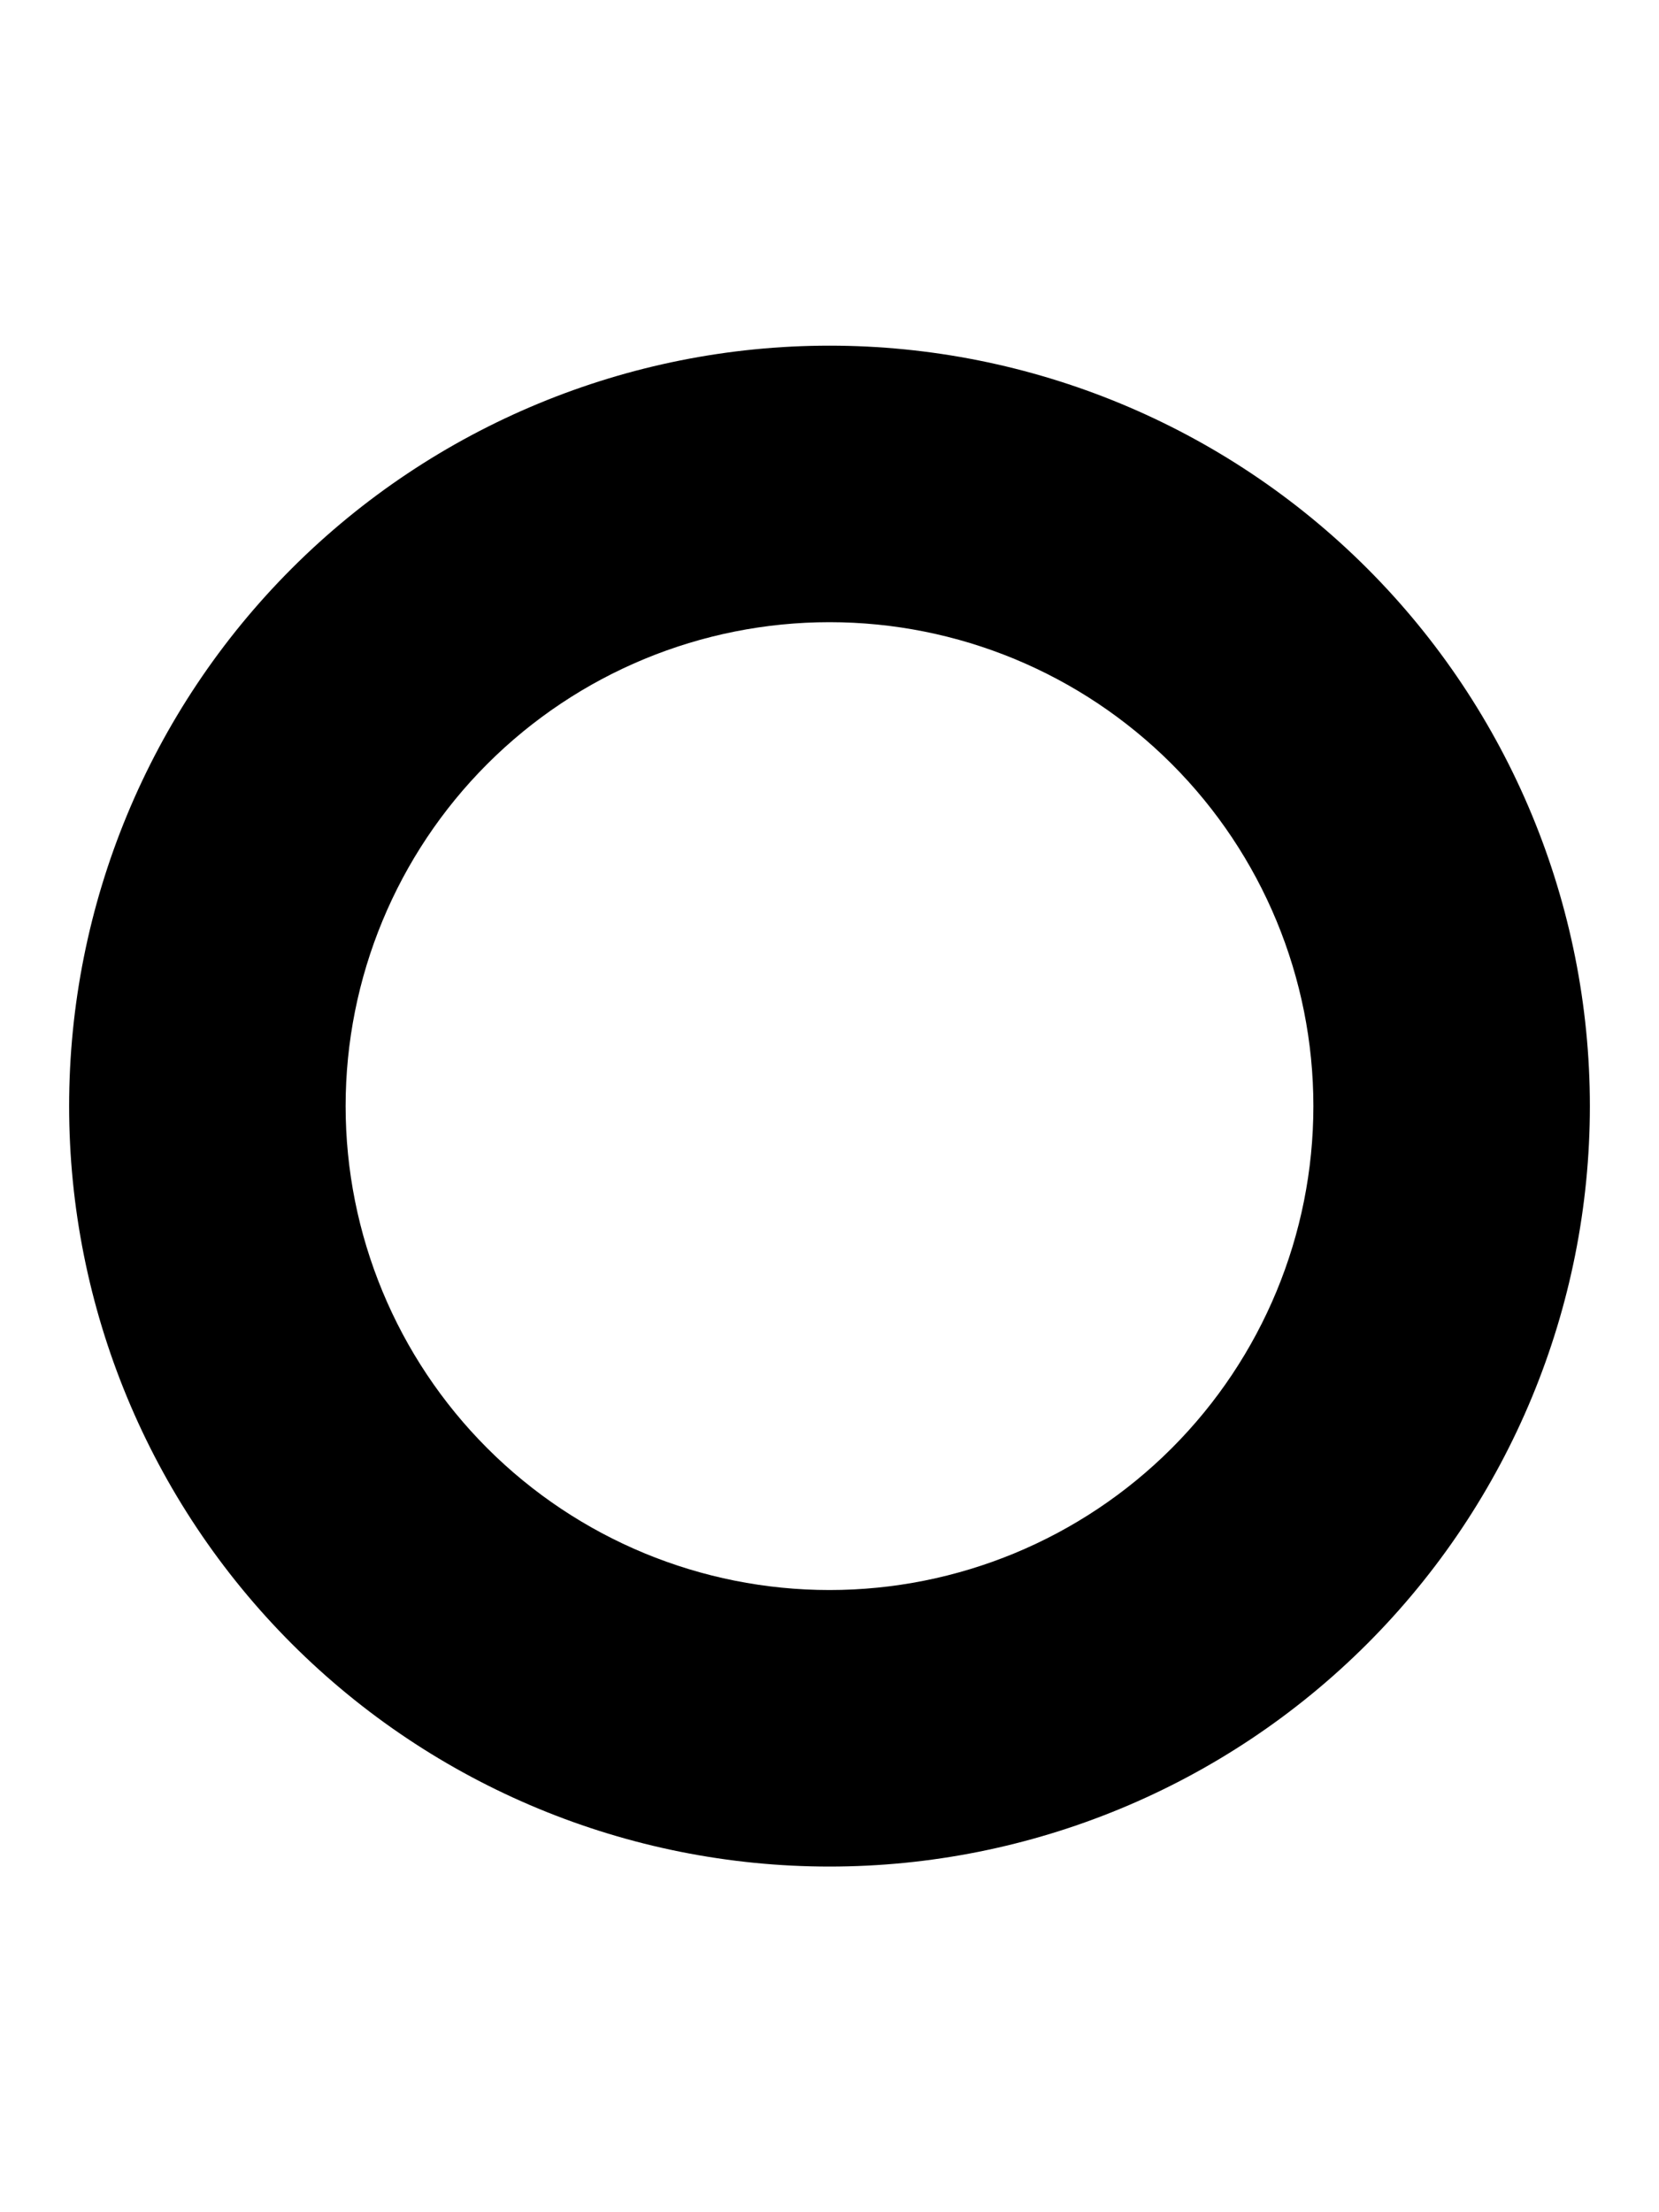 <svg width="384" height="512" viewBox="0 0 384 512" fill="none" xmlns="http://www.w3.org/2000/svg">
<path d="M192 144C221.704 144 250.192 155.8 271.196 176.804C292.2 197.808 304 226.296 304 256C304 285.704 292.2 314.192 271.196 335.196C250.192 356.2 221.704 368 192 368C162.296 368 133.808 356.2 112.804 335.196C91.8 314.192 80 285.704 80 256C80 226.296 91.8 197.808 112.804 176.804C133.808 155.8 162.296 144 192 144ZM192 432C238.678 432 283.444 413.457 316.451 380.451C349.457 347.444 368 302.678 368 256C368 209.322 349.457 164.556 316.451 131.549C283.444 98.543 238.678 80 192 80C145.322 80 100.556 98.543 67.549 131.549C34.543 164.556 16 209.322 16 256C16 302.678 34.543 347.444 67.549 380.451C100.556 413.457 145.322 432 192 432Z" fill="black"/>
</svg>
